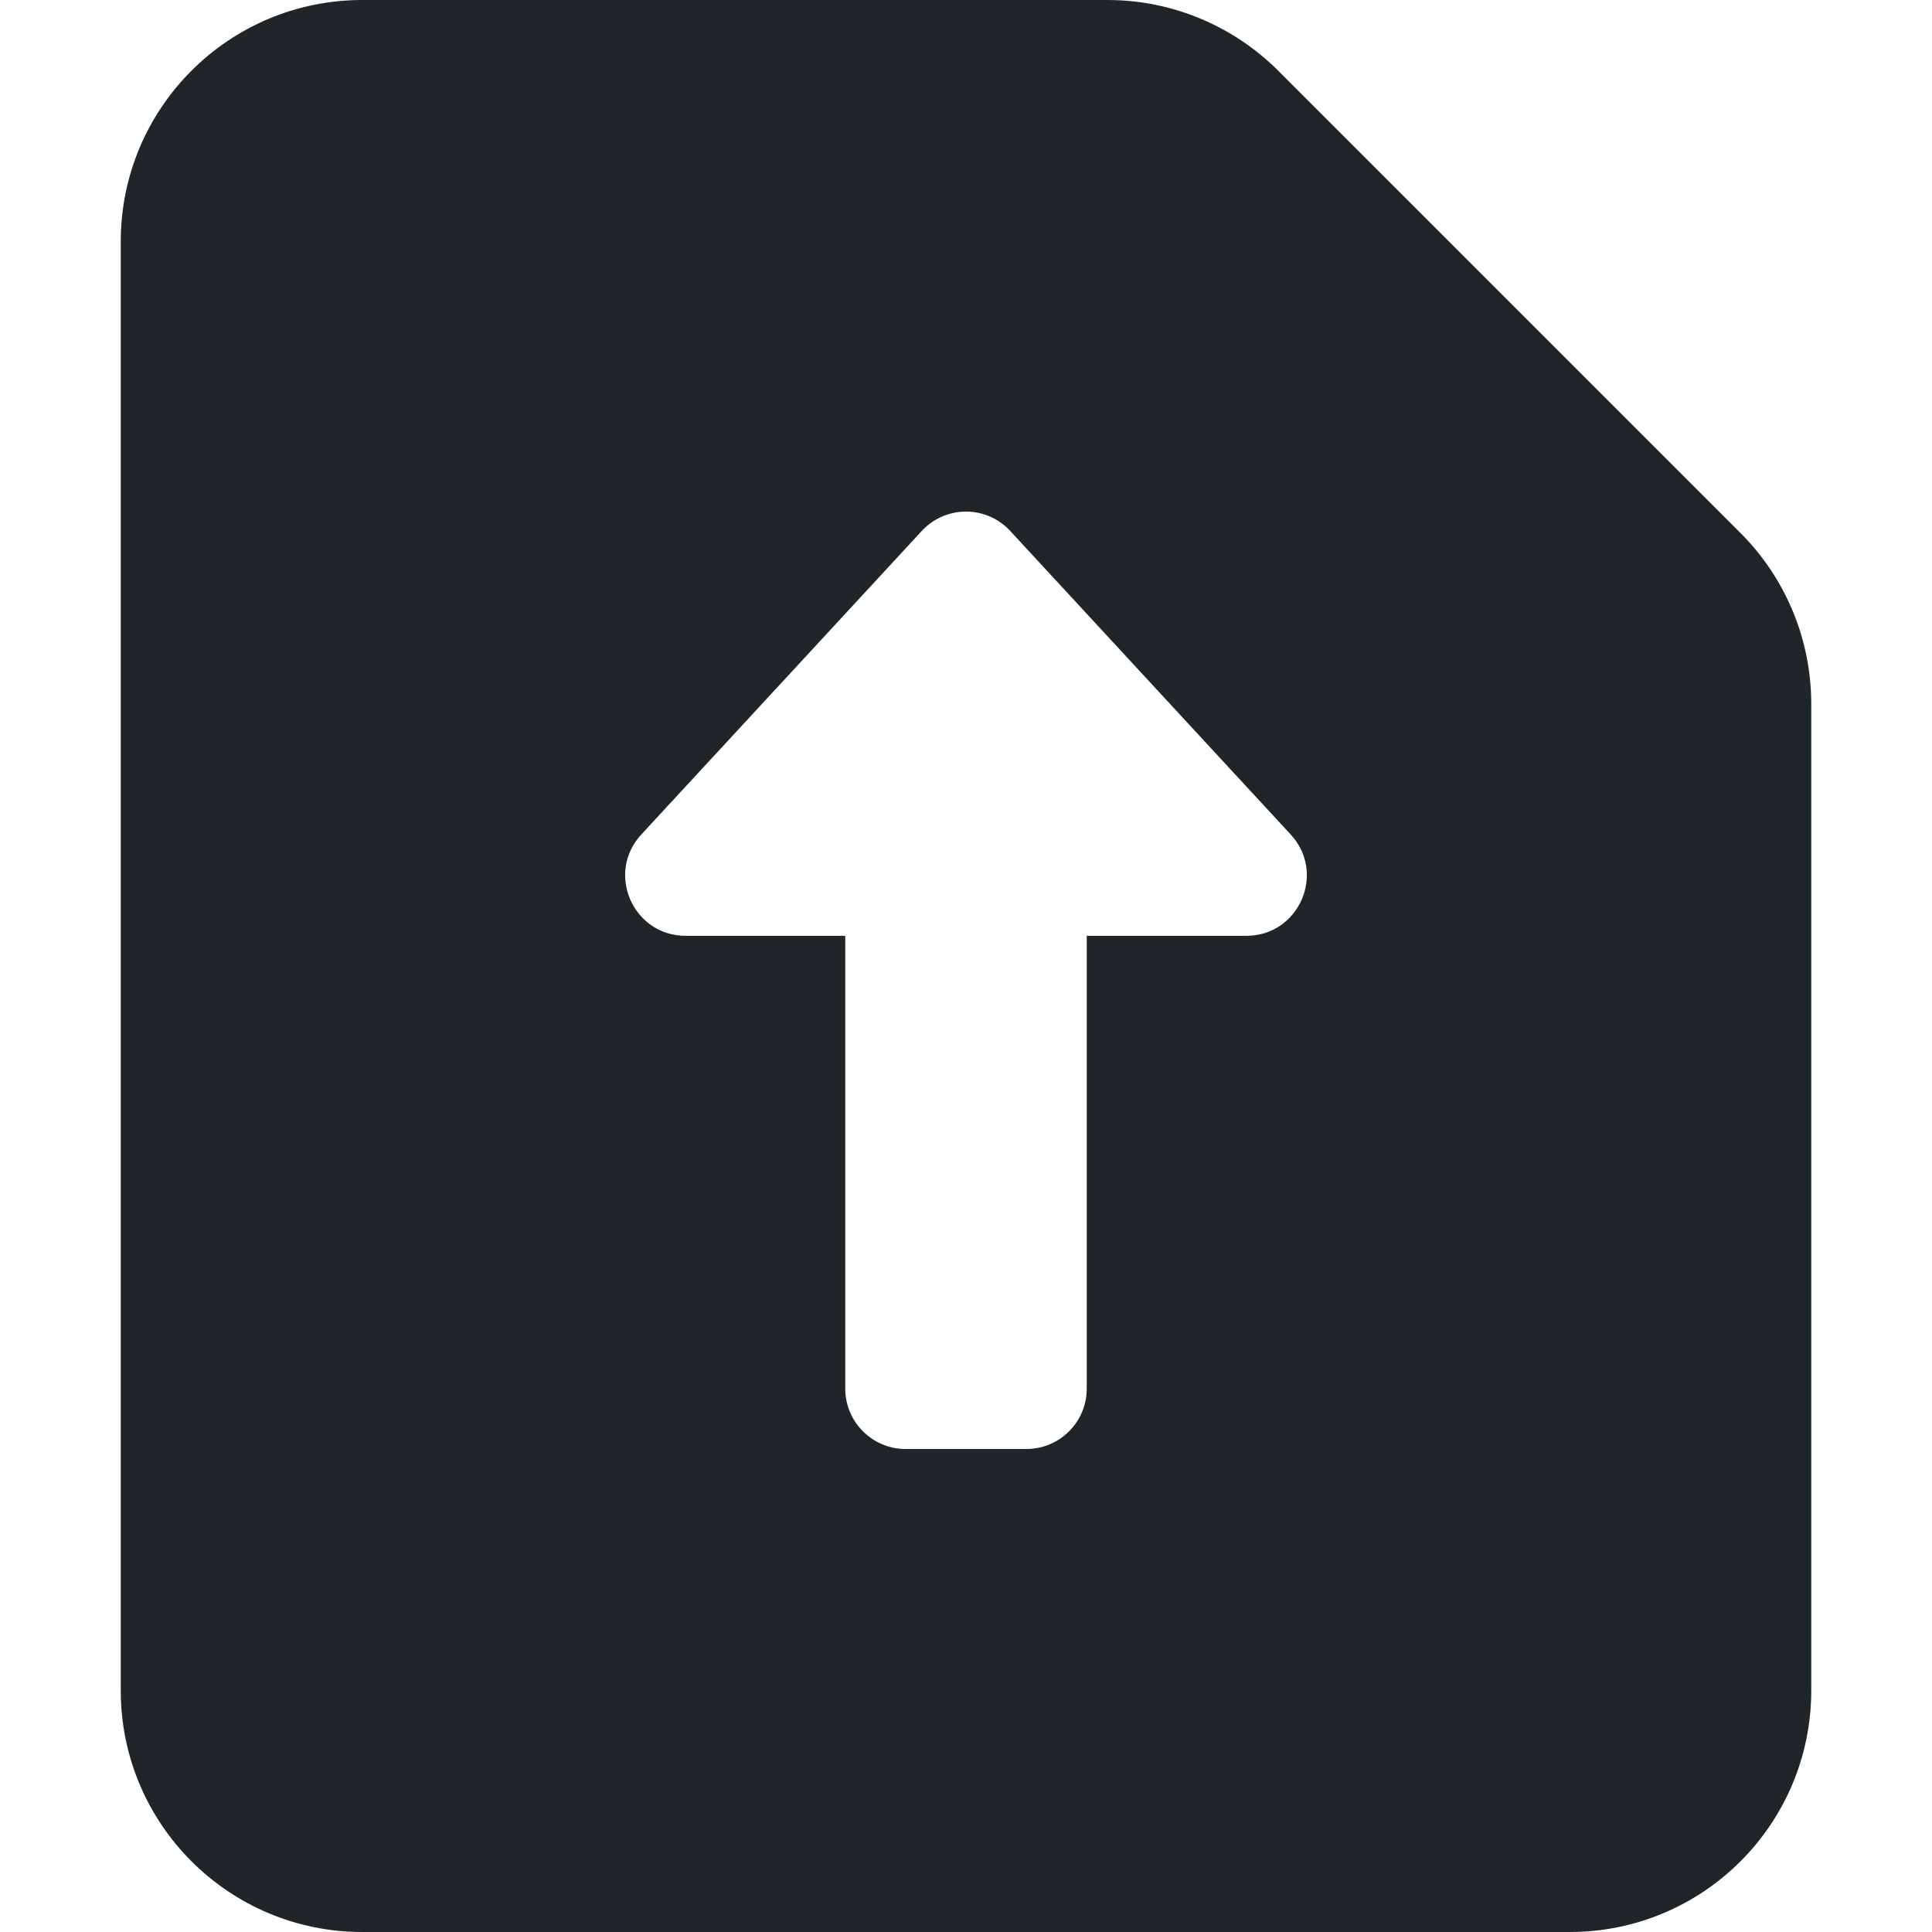 <svg width="16" height="16" viewBox="0 0 16 16" fill="none" xmlns="http://www.w3.org/2000/svg">
<path fill-rule="evenodd" clip-rule="evenodd" d="M1 2C1 0.895 1.895 0 3 0H9.172C9.702 0 10.211 0.211 10.586 0.586L14.414 4.414C14.789 4.789 15 5.298 15 5.828V14C15 15.105 14.105 16 13 16H3C1.895 16 1 15.105 1 14V2ZM7.633 4.398C7.831 4.183 8.169 4.183 8.367 4.398L10.689 6.911C10.985 7.231 10.758 7.75 10.322 7.75H9V11.5C9 11.776 8.776 12 8.5 12H7.5C7.224 12 7 11.776 7 11.5V7.75H5.678C5.242 7.75 5.015 7.231 5.311 6.911L7.633 4.398Z" fill="#202529"/>
</svg>
